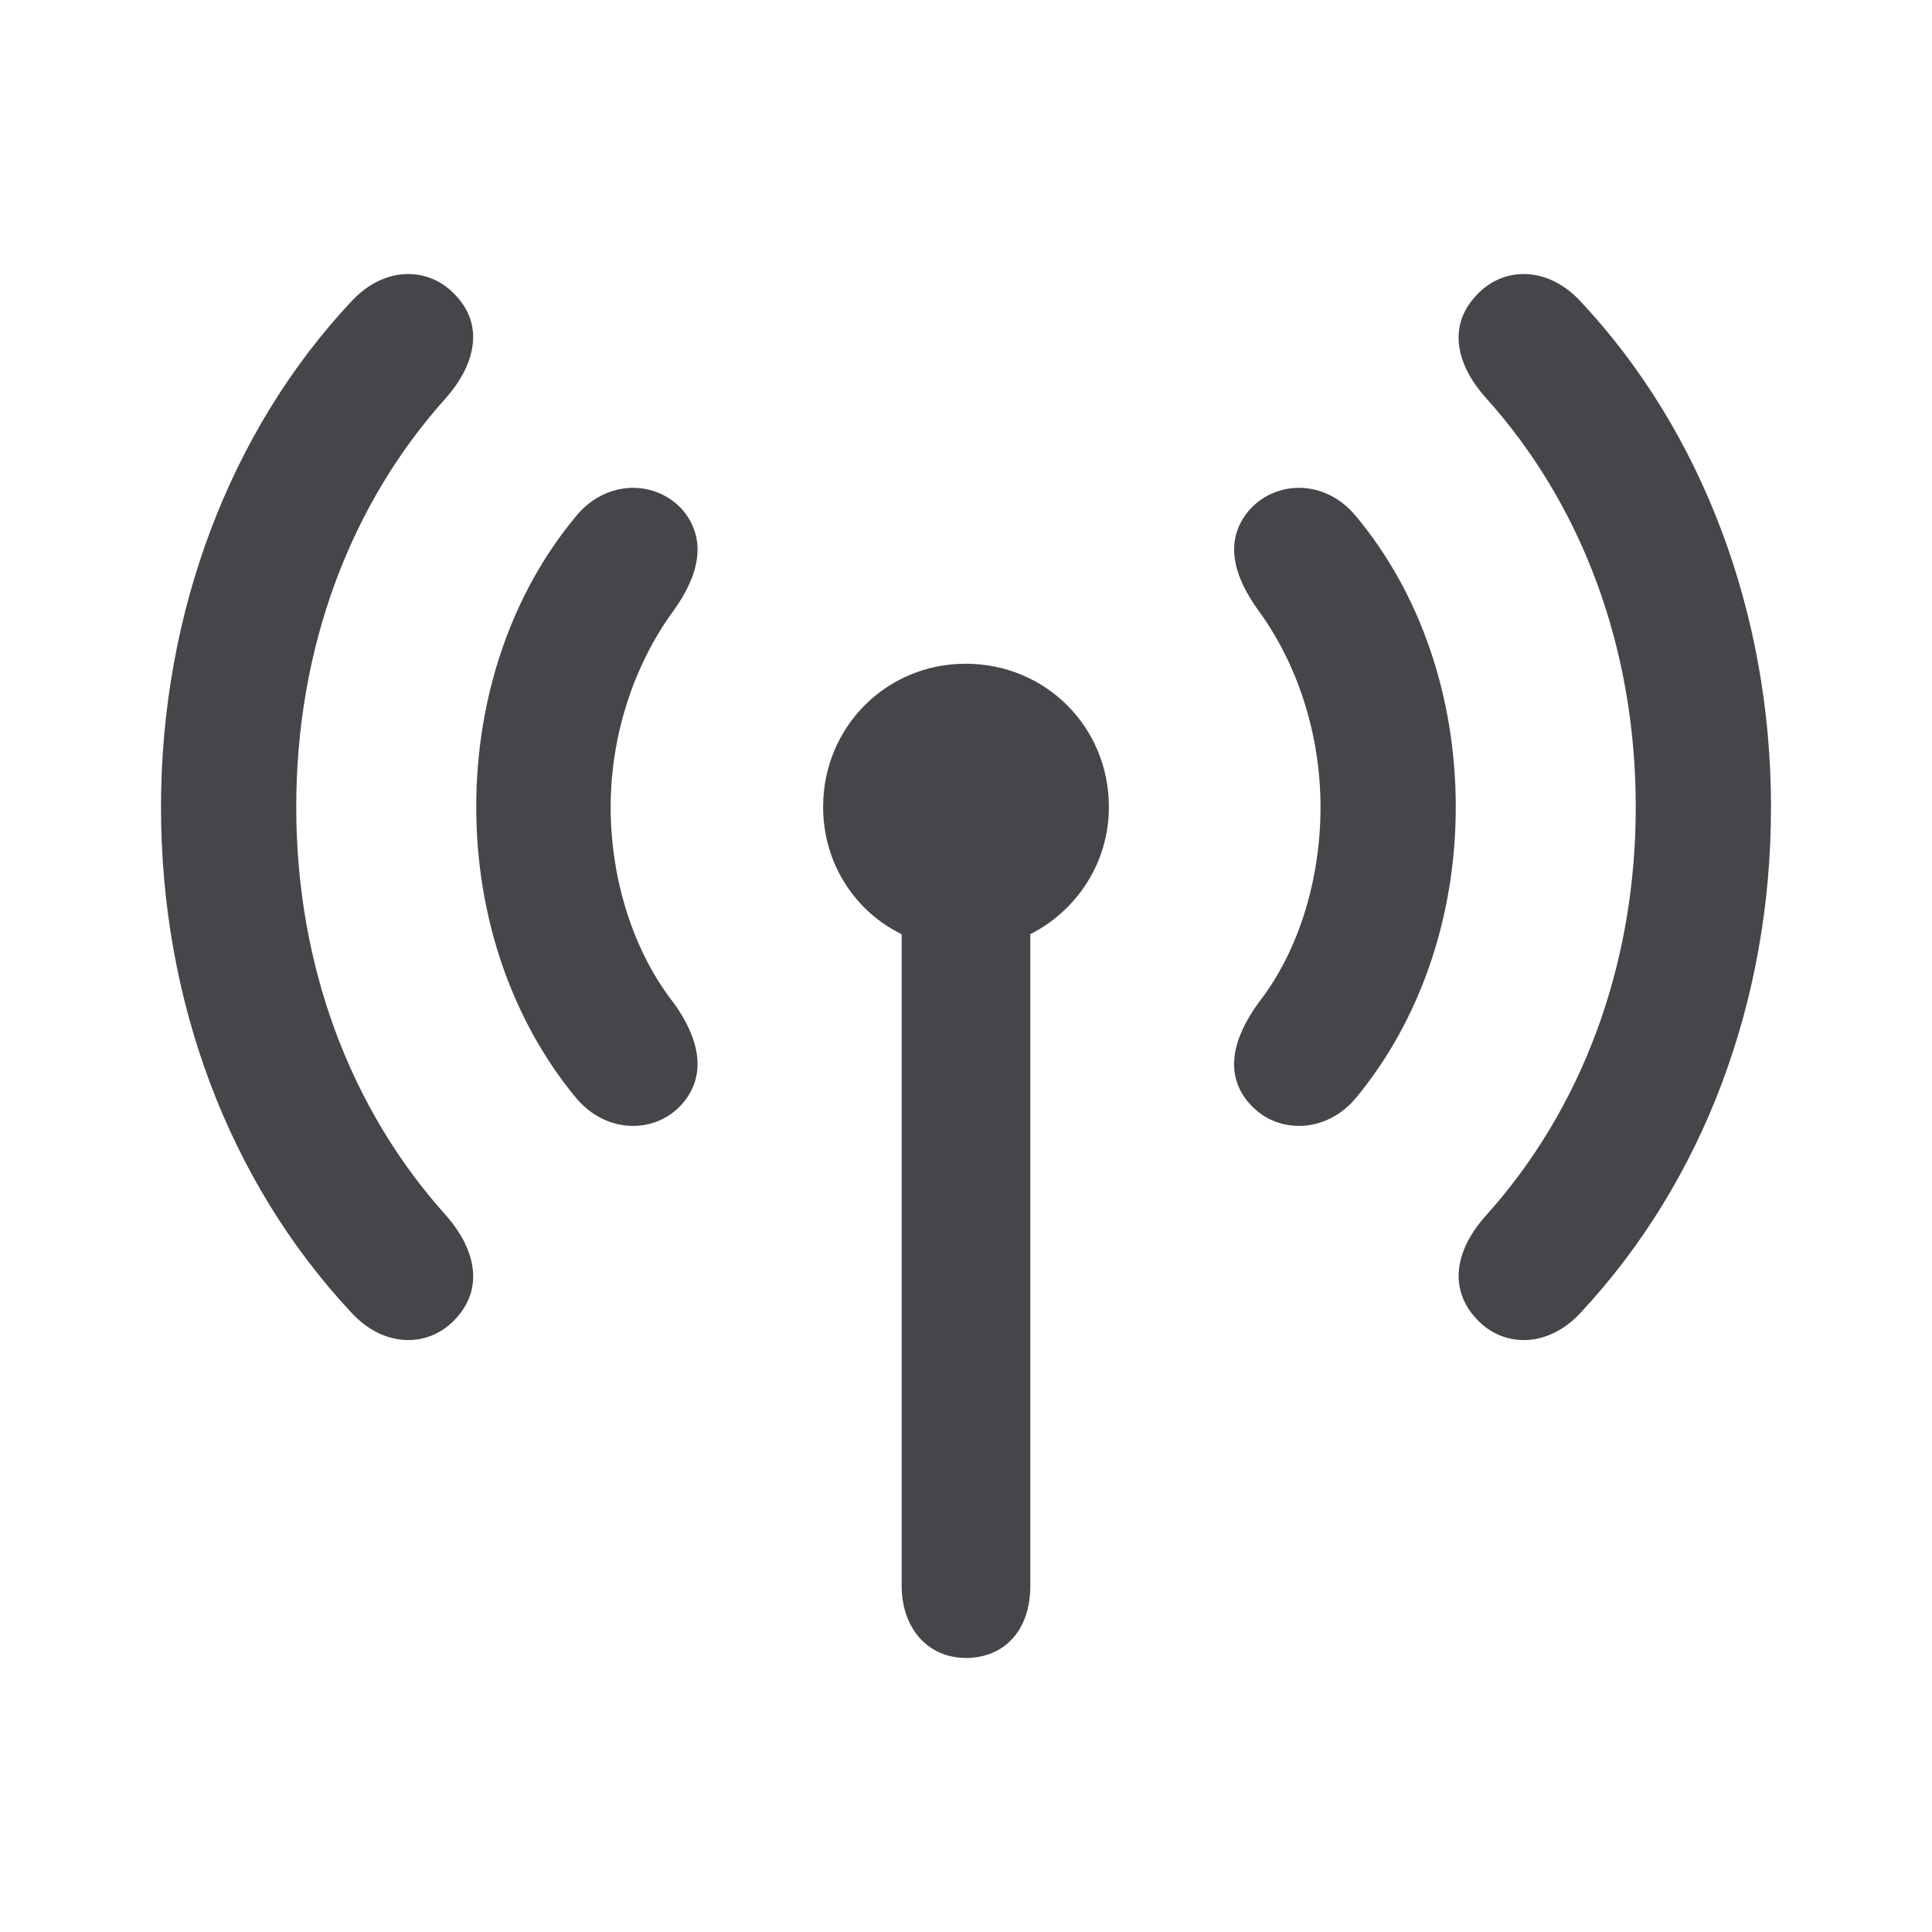 <svg xmlns="http://www.w3.org/2000/svg" fill="none" viewBox="0 0 24 24"><path fill="#46464A" d="M18.312 16.351c.329.393.904.411 1.324-.045C21.16 14.672 22 12.436 22 10.026s-.858-4.674-2.364-6.28c-.42-.457-.995-.439-1.324-.046-.32.365-.219.83.137 1.232 1.205 1.333 1.871 3.122 1.871 5.093 0 1.963-.666 3.752-1.87 5.085-.357.402-.457.867-.138 1.241Zm-12.624 0c.32-.374.21-.84-.137-1.241-1.205-1.333-1.871-3.122-1.871-5.085 0-1.971.666-3.76 1.87-5.093.348-.402.457-.867.138-1.232-.329-.393-.904-.411-1.324.045C2.858 5.352 2 7.615 2 10.025s.84 4.647 2.364 6.28c.42.457.995.439 1.324.046Zm9.822-2.656c.328.393.95.402 1.333-.055.794-.958 1.241-2.245 1.241-3.615 0-1.378-.447-2.665-1.241-3.614-.384-.466-1.005-.448-1.333-.064-.31.374-.183.812.119 1.232.483.657.775 1.534.775 2.446 0 .904-.273 1.799-.775 2.438-.302.42-.43.867-.12 1.232Zm-7.02 0c.301-.365.183-.812-.118-1.232-.503-.64-.786-1.534-.786-2.438 0-.912.302-1.789.786-2.446.3-.42.42-.858.118-1.232-.328-.384-.95-.402-1.333.064-.794.95-1.241 2.236-1.241 3.614 0 1.37.447 2.657 1.241 3.615.384.457 1.005.448 1.333.055Zm3.505 6.901c.493 0 .804-.356.804-.895v-8.096c.575-.292.976-.886.976-1.58 0-.994-.785-1.78-1.78-1.78-.985 0-1.77.786-1.77 1.78 0 .694.392 1.297.976 1.58V19.7c0 .53.329.895.794.895Z"/></svg>